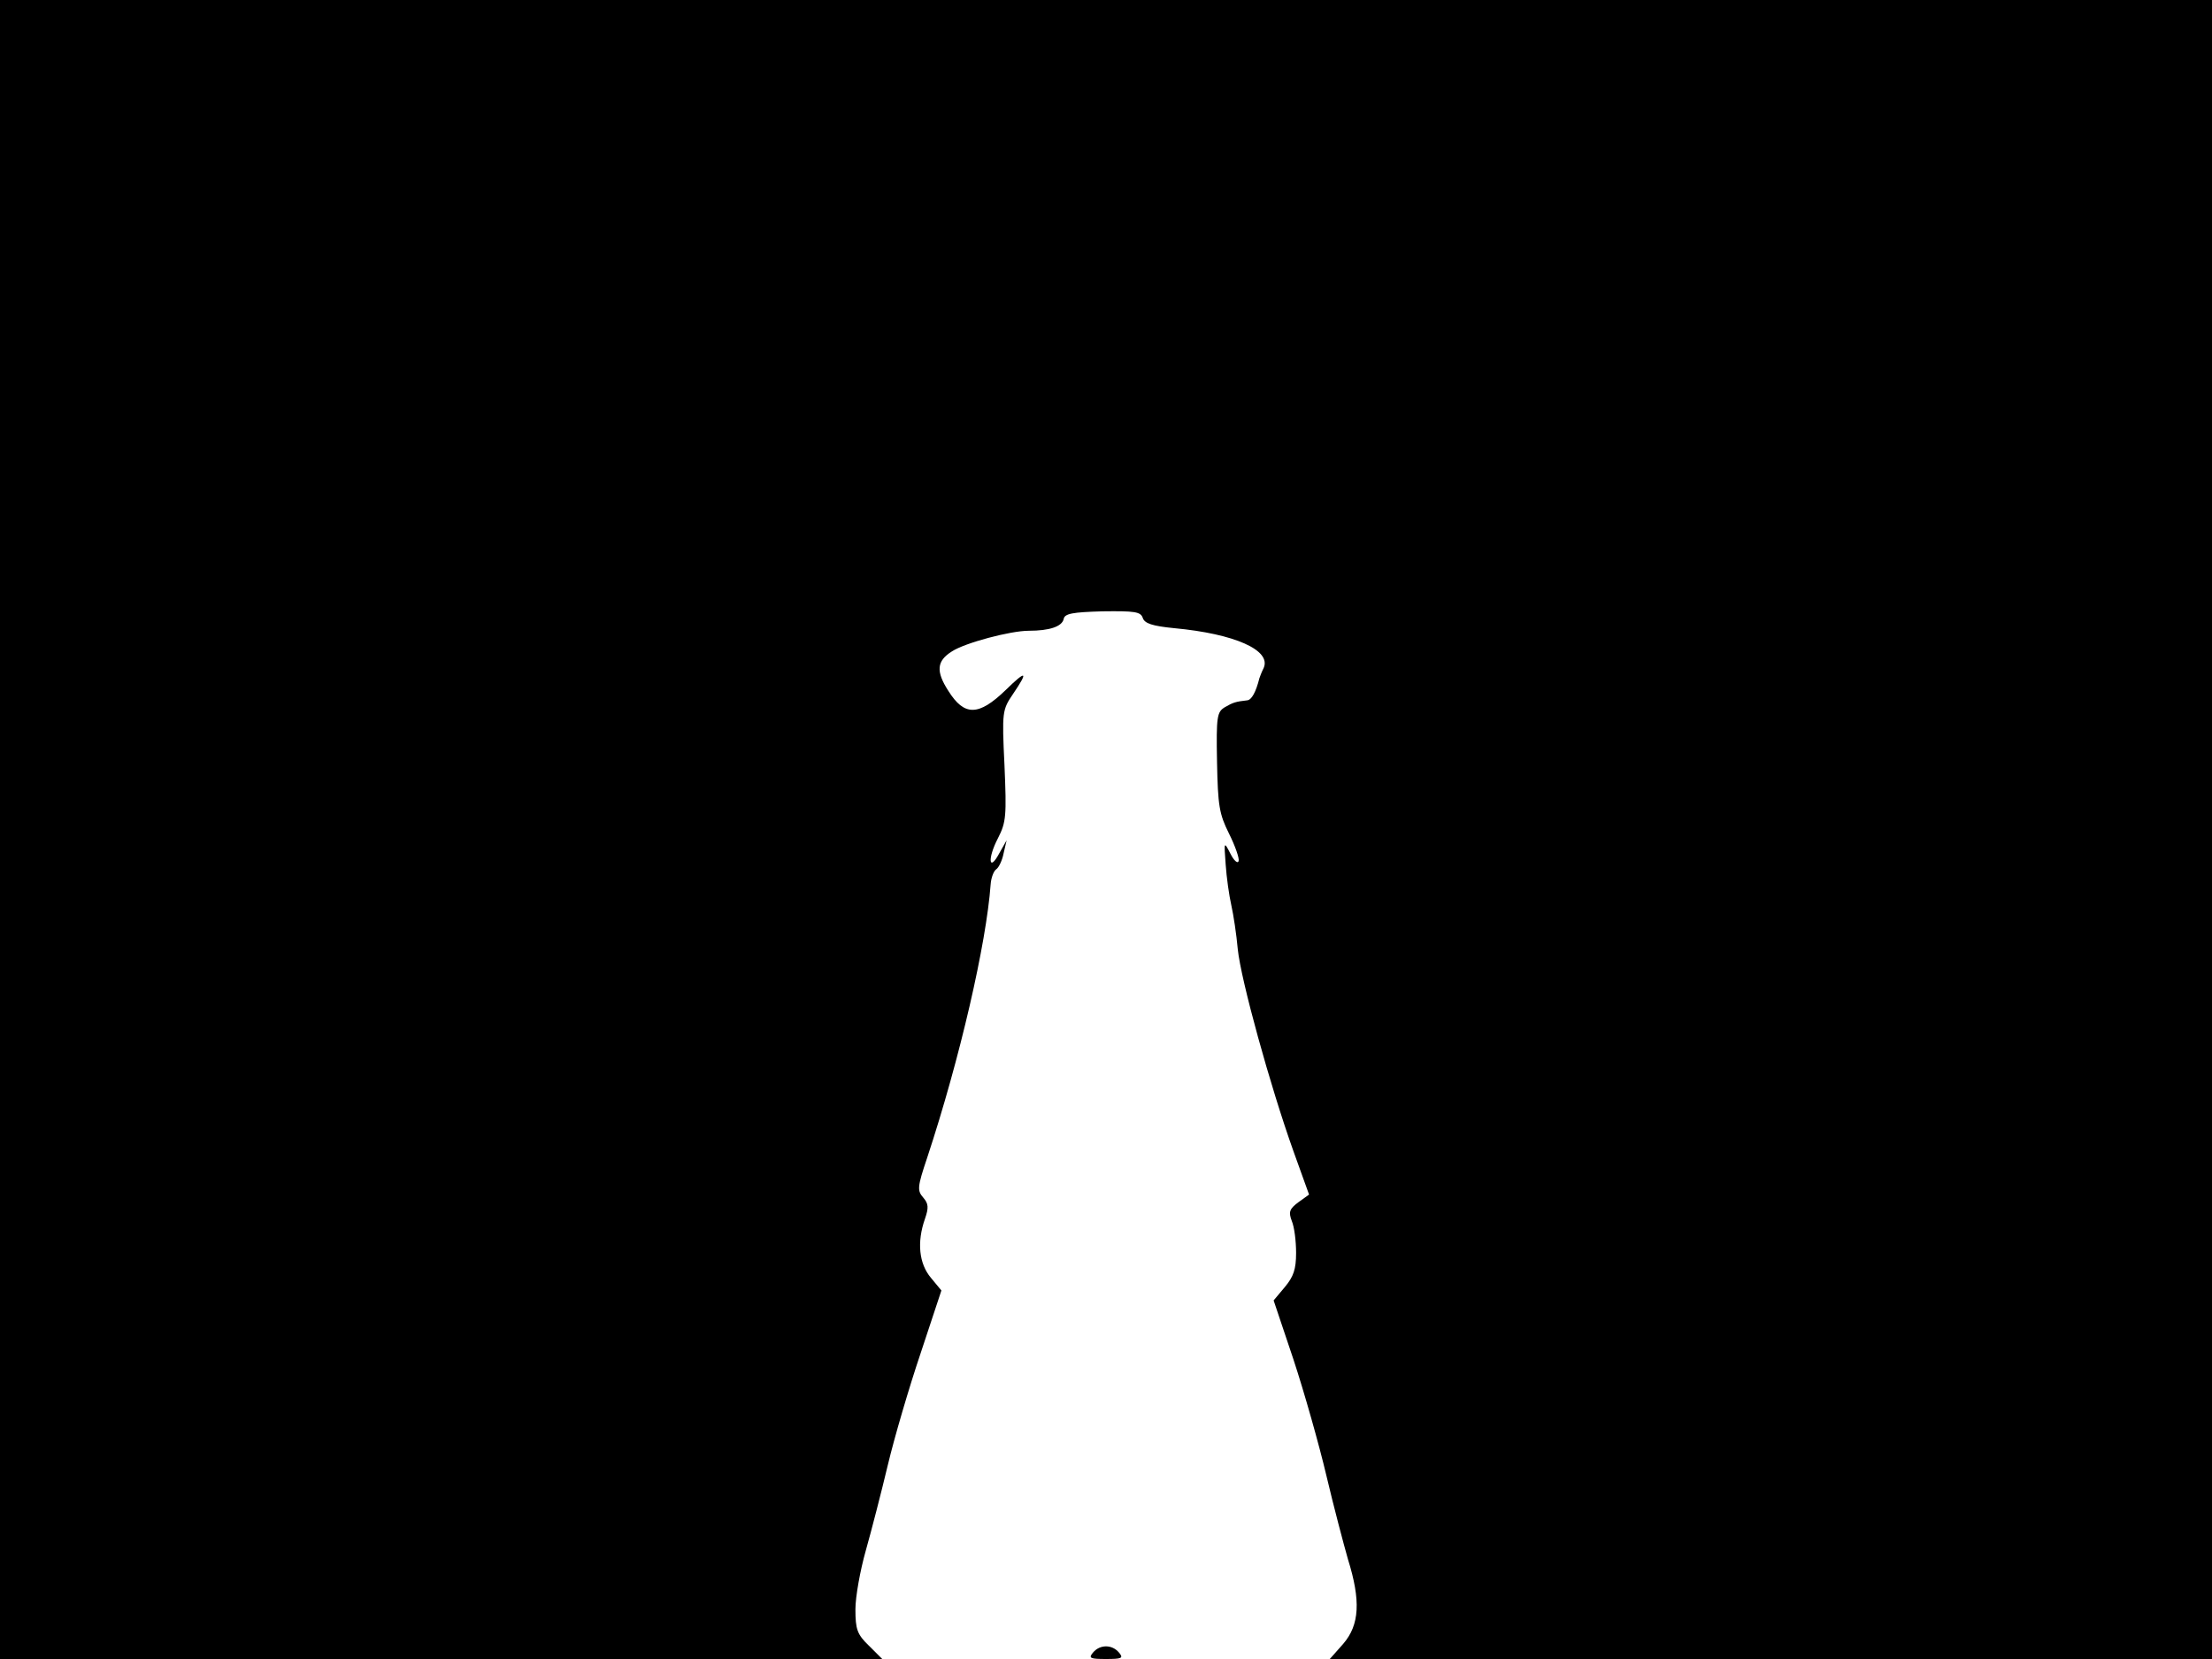 <svg xmlns="http://www.w3.org/2000/svg" width="682.667" height="512" version="1.0" viewBox="0 0 512 384"><path d="M0 192v192h204.2l-3.1-3.1c-2.7-2.6-3.1-3.8-3.1-8.4 0-2.9 1.1-9 2.4-13.6s3.6-13.5 5.1-19.8 4.9-17.9 7.6-25.9l4.8-14.5-2.4-2.9c-2.8-3.3-3.3-8.3-1.4-13.7.9-2.6.8-3.5-.4-4.9-1.4-1.6-1.4-2.4.9-9.2 7.6-23 13.7-49.6 14.7-63.3.1-1.5.7-3.1 1.3-3.5s1.4-2.1 1.7-3.7l.7-3-1.7 3c-2.4 4.5-2.8 1.3-.3-3.5 1.9-3.7 2-5.2 1.5-16.9-.6-12.4-.5-12.8 2-16.5 3.6-5.3 3.1-5.6-1.7-.9-6.3 6.1-9.6 6.1-13.3.2-2.9-4.5-2.7-6.9.8-9.1 3-2 13.6-4.8 17.8-4.8 4.9 0 7.7-1 8.1-2.7.2-1.3 2.1-1.6 9-1.8 7.5-.1 8.8.1 9.3 1.5.4 1.3 2.2 1.9 7.3 2.4 14 1.3 22.5 5.1 20.7 9.2-.5 1-.9 2.1-1 2.4-.8 3.2-1.8 5-2.8 5.1-2.7.3-3.3.5-5.2 1.6-1.8 1.1-2 2.1-1.8 12.7.2 10.1.5 12 2.8 16.6 1.4 2.8 2.4 5.7 2.2 6.3-.2.7-1.1-.1-1.9-1.7-1.5-2.9-1.5-2.9-1.1 2.5.2 3 .8 7.2 1.3 9.4s1.2 6.8 1.5 10.2c.7 7 7.5 31.7 12.9 46.8l3.6 10-2.5 1.8c-2 1.5-2.3 2.2-1.5 4.3.6 1.4 1 4.7 1 7.4 0 3.8-.6 5.5-2.6 7.9l-2.6 3.1 4.6 13.7c2.5 7.6 5.9 19.6 7.6 26.8s4 15.9 5 19.4c3 9.6 2.7 15.2-1.1 19.6l-3.1 3.5H512V0H0z"/><path d="M253 382.5c-1.1 1.3-.7 1.5 3 1.5s4.1-.2 3-1.5c-1.6-1.9-4.4-1.9-6 0"/></svg>
